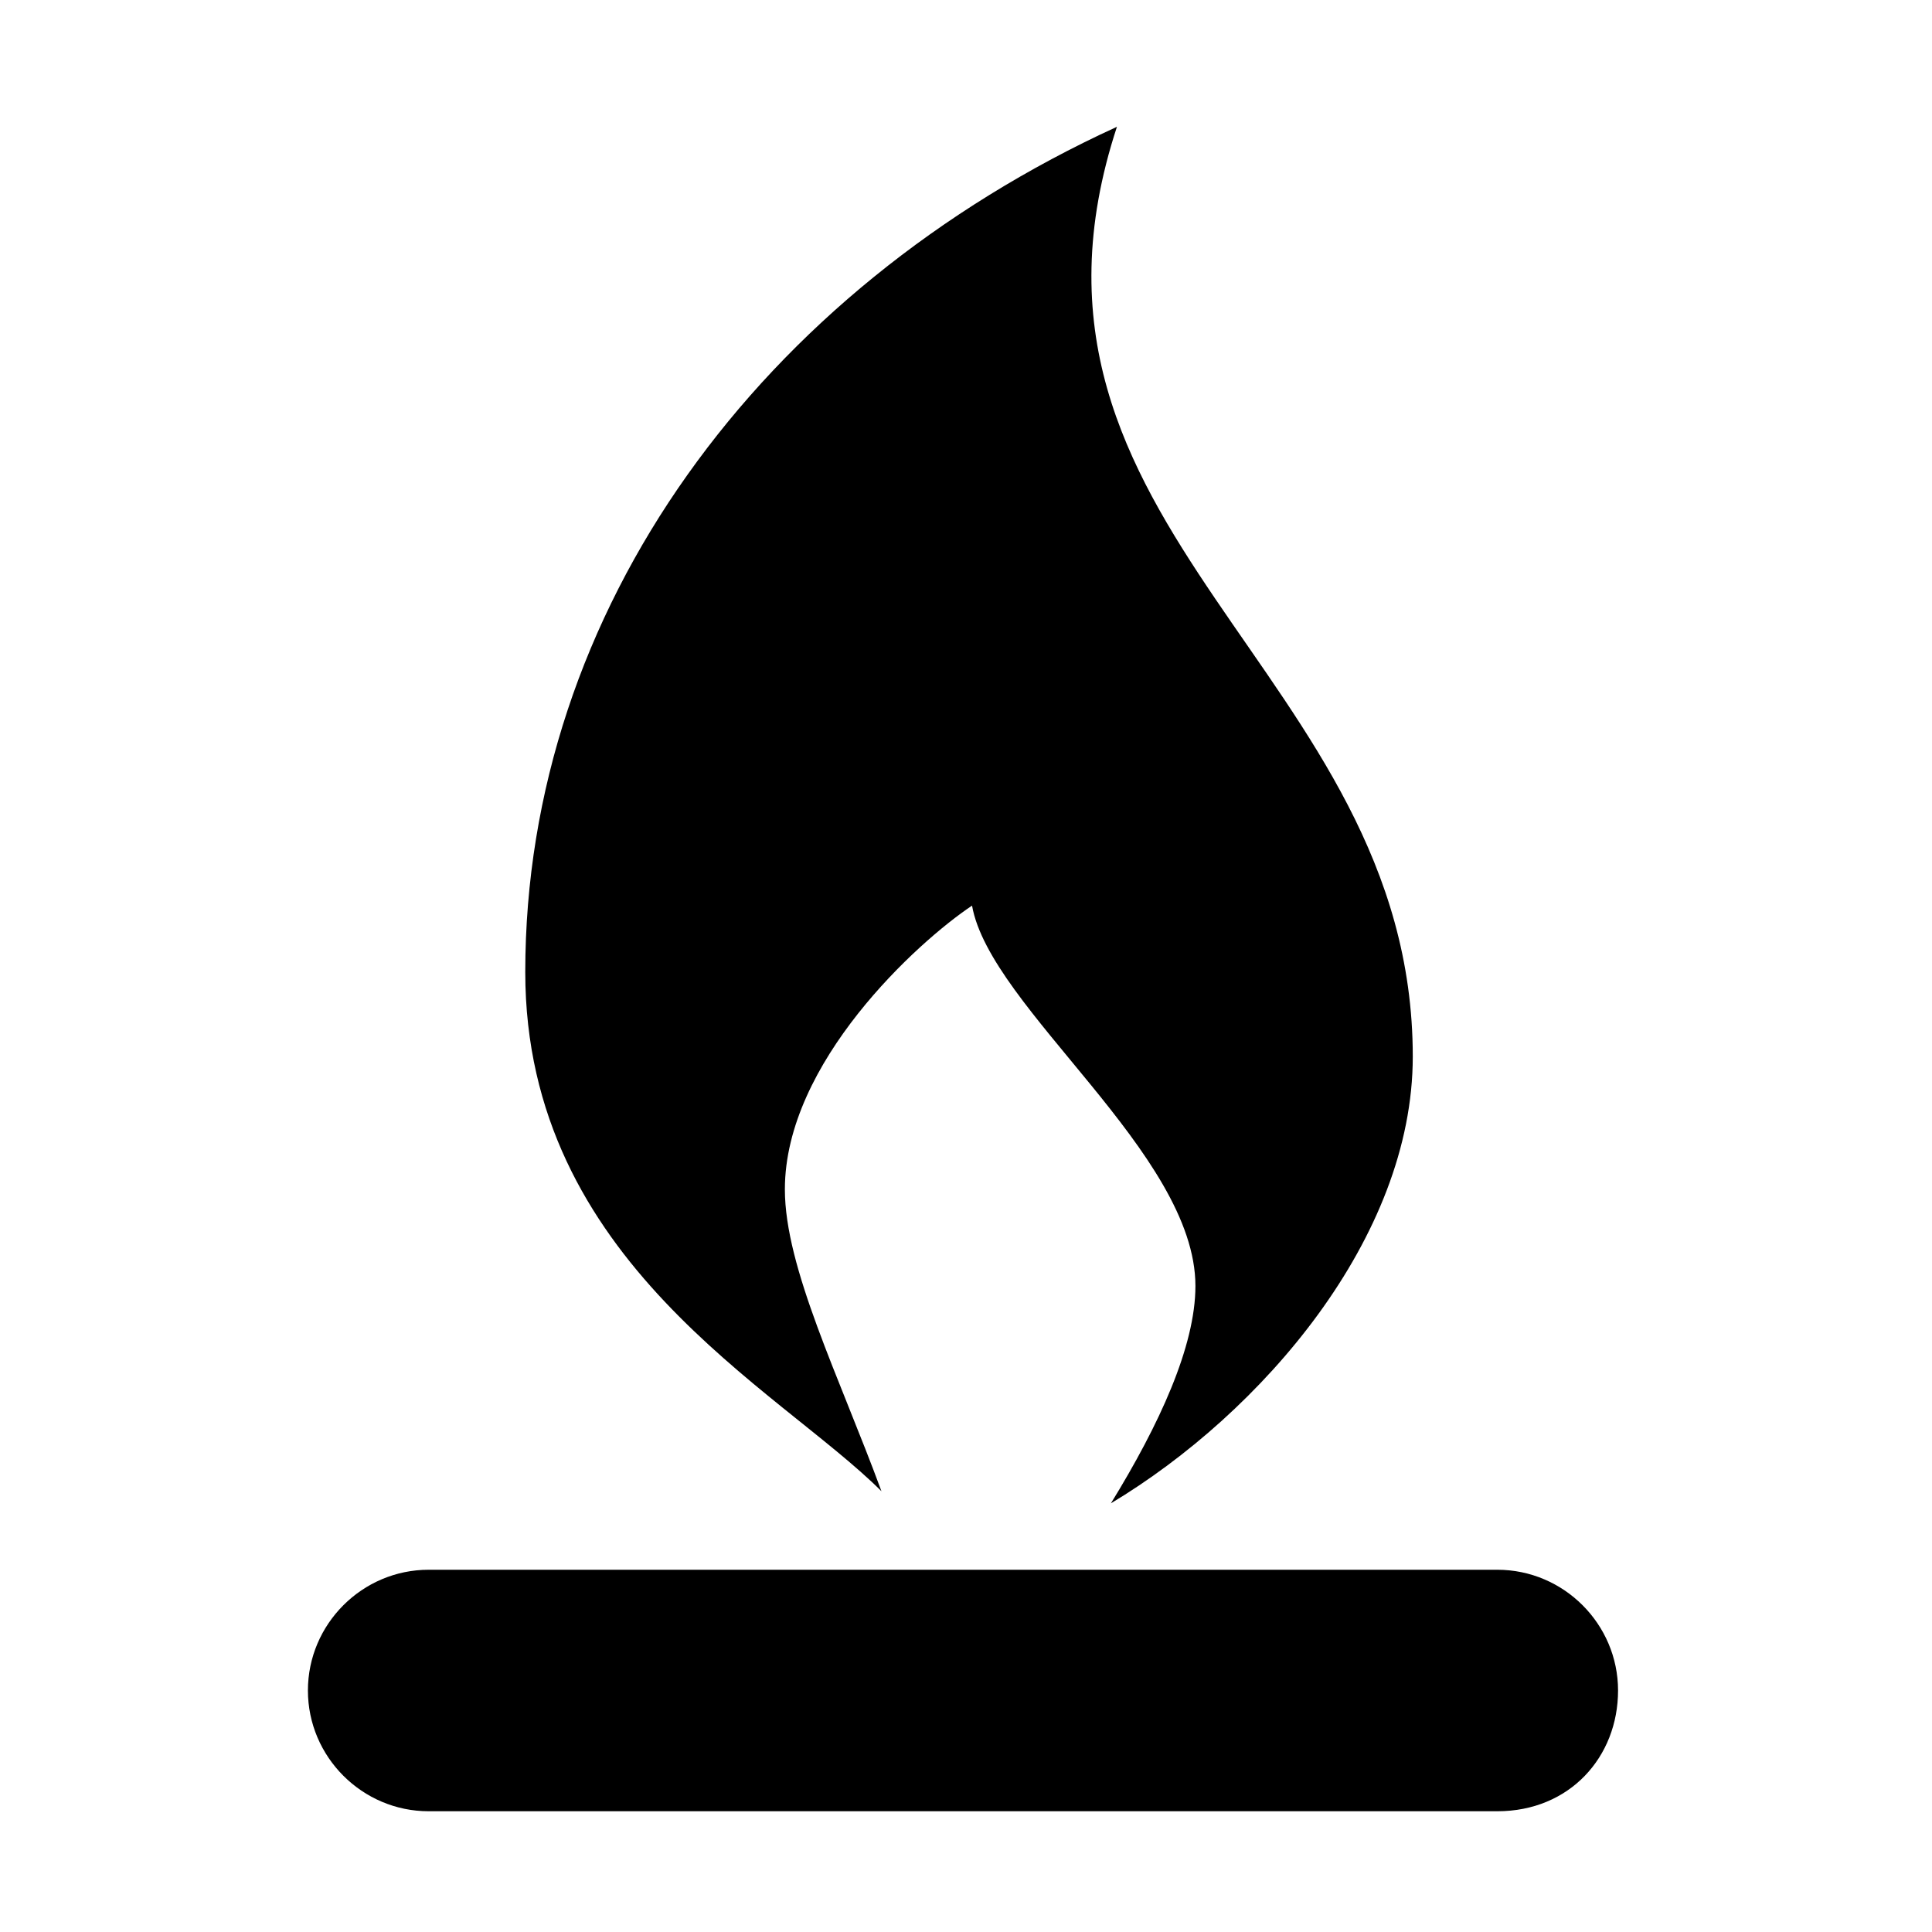 <?xml version="1.0" encoding="iso-8859-1"?>
<!-- Generator: Adobe Illustrator 18.0.0, SVG Export Plug-In . SVG Version: 6.00 Build 0)  -->
<!DOCTYPE svg PUBLIC "-//W3C//DTD SVG 1.1//EN" "http://www.w3.org/Graphics/SVG/1.1/DTD/svg11.dtd">
<svg version="1.1" id="Ebene_1" xmlns="http://www.w3.org/2000/svg" xmlns:xlink="http://www.w3.org/1999/xlink" x="0px" y="0px"
	 viewBox="0 0 32 32" style="enable-background:new 0 0 32 32;" xml:space="preserve">
<path d="M23.4,17.5c0,3-2.5,5.9-5,7.4c0.8-1.3,1.4-2.6,1.4-3.6c0-2.2-3.4-4.6-3.7-6.3c-0.9,0.6-3.1,2.6-3.1,4.7c0,1.3,0.9,3.1,1.6,5
	c-1.7-1.7-5.9-3.8-5.9-8.6c0-6,3.9-11.3,9.8-14C16.3,8.8,23.4,11.1,23.4,17.5z M26.8,28c0-1.1-0.9-2-2-2H7.1c-1.1,0-2,0.9-2,2l0,0
	c0,1.1,0.9,2,2,2h17.7C26,30,26.8,29.1,26.8,28L26.8,28z"/>
</svg>
